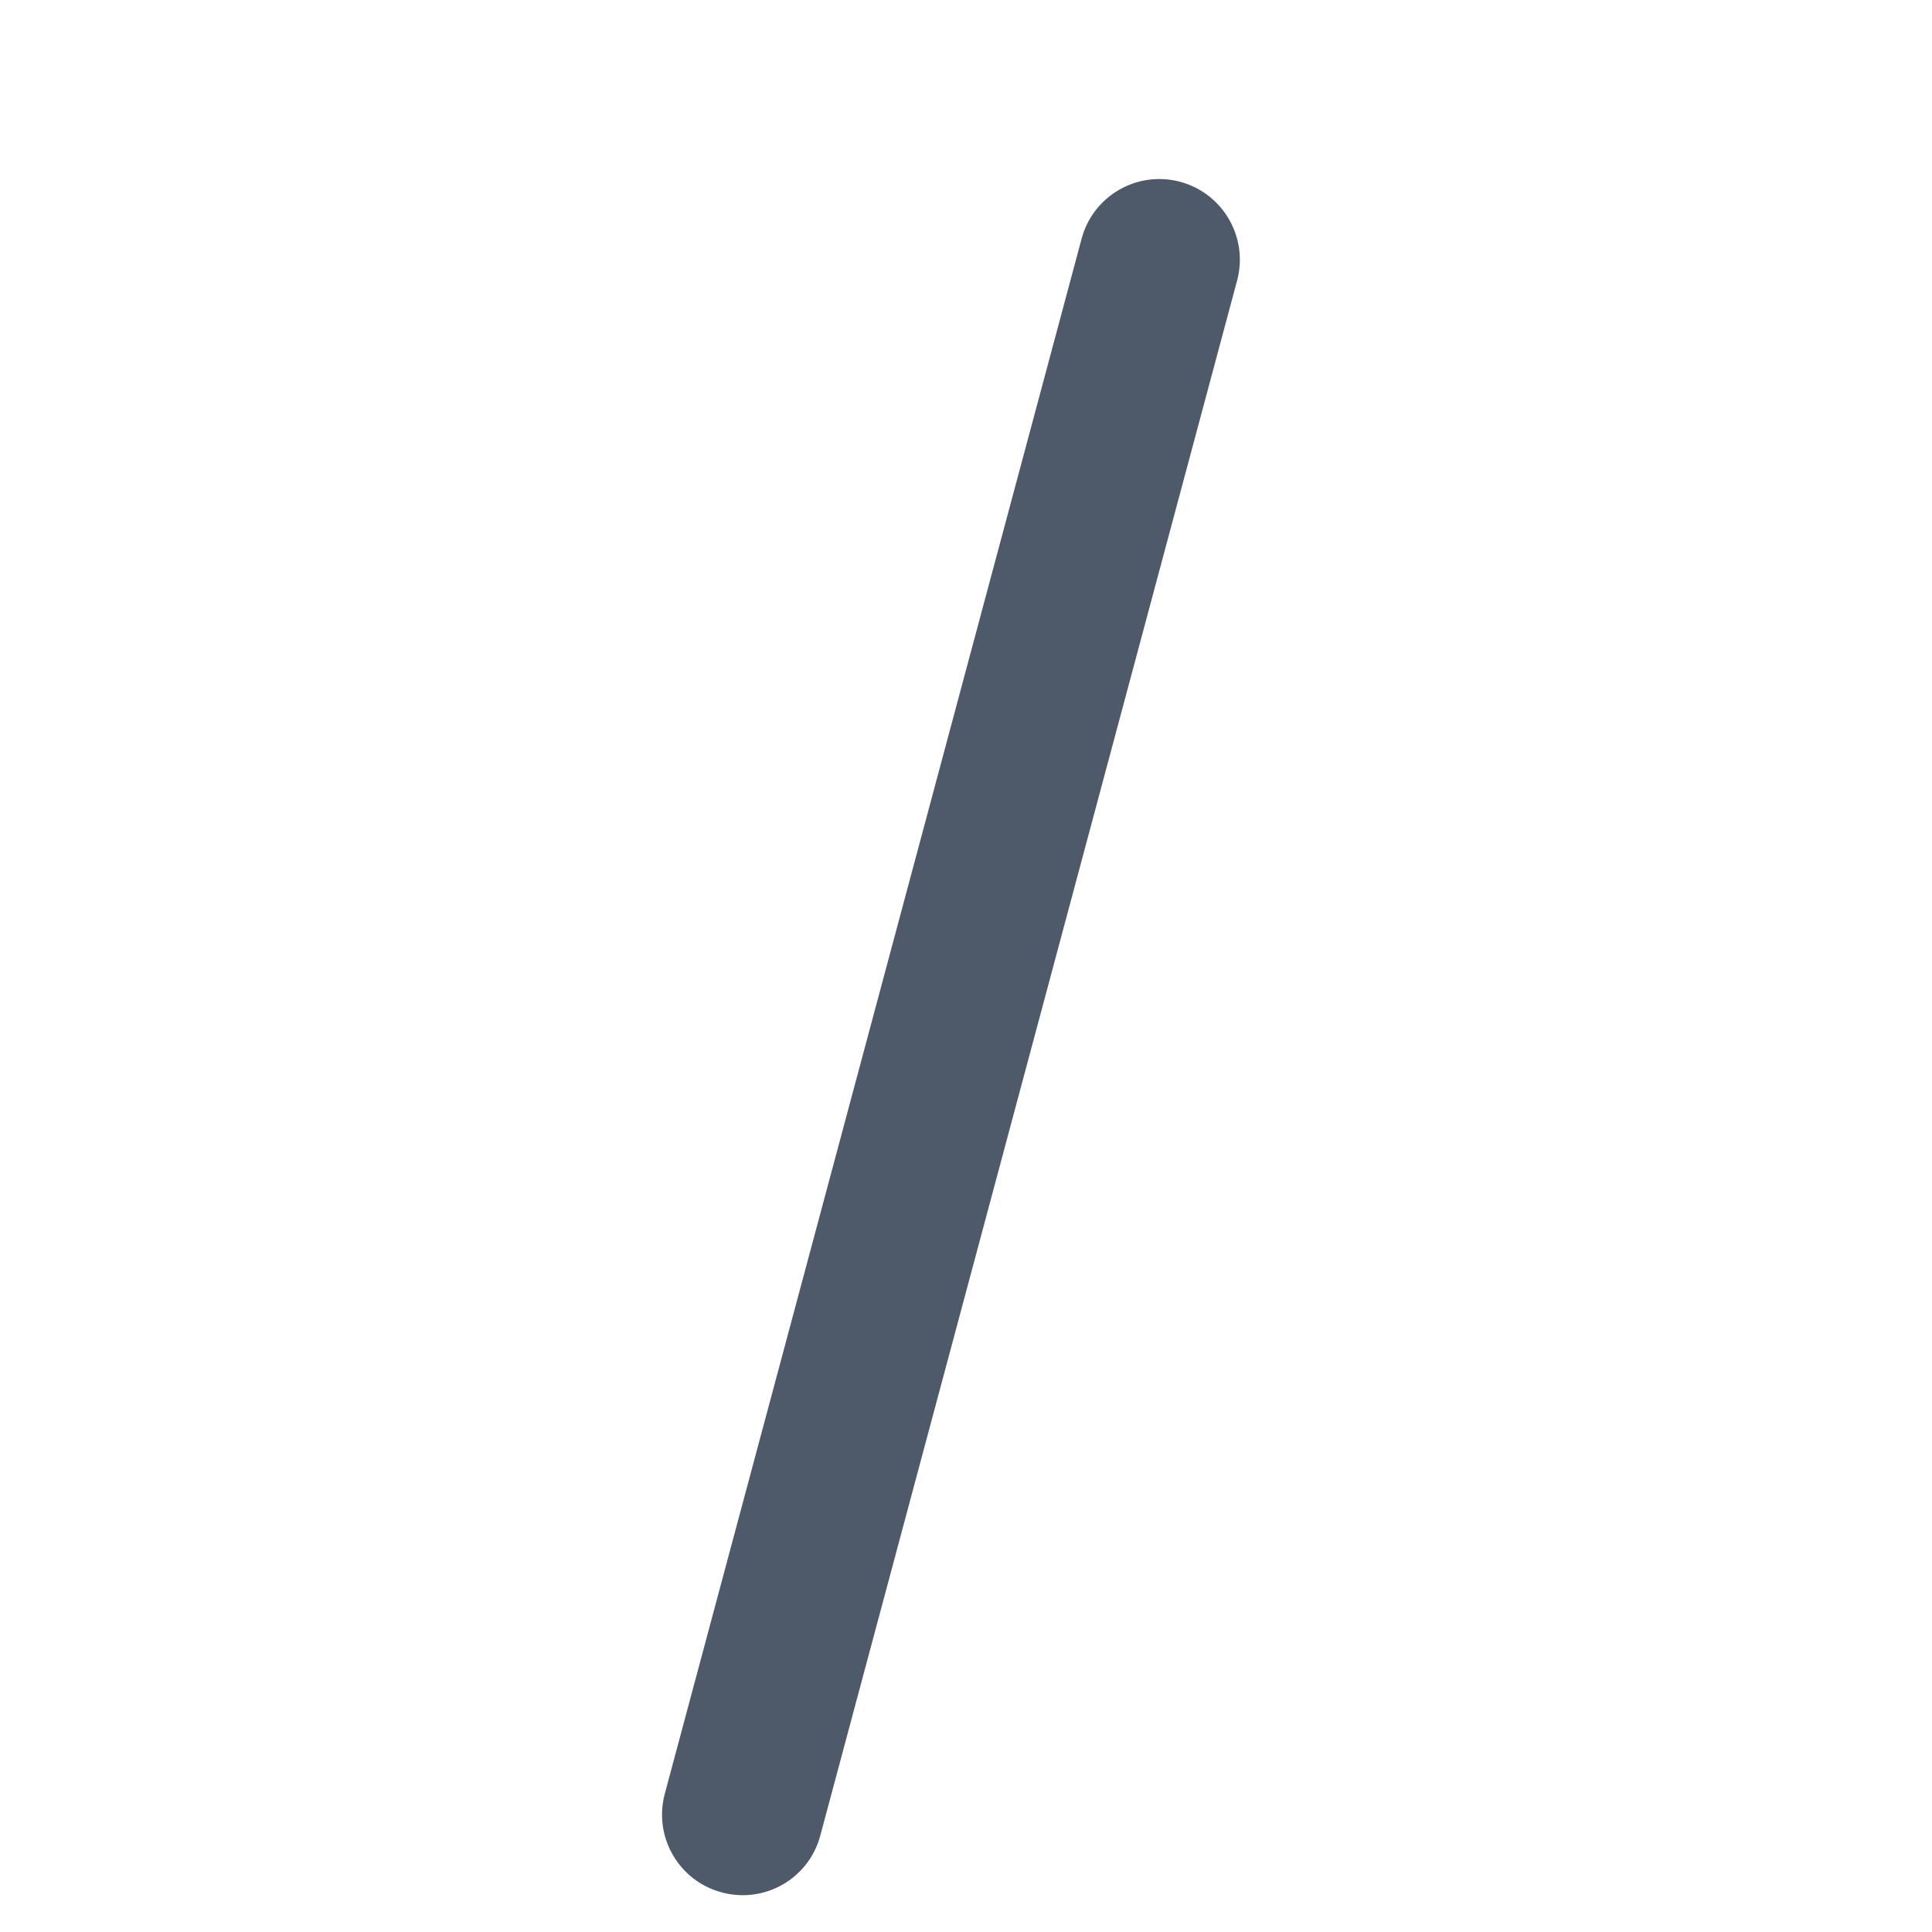 <svg width="12" height="12" viewBox="0 0 12 12" fill="none" xmlns="http://www.w3.org/2000/svg">
<g clip-path="url(#clip0)">
<path fill-rule="evenodd" clip-rule="evenodd" d="M4.129 11.142C4.058 11.409 4.216 11.683 4.483 11.754C4.75 11.826 5.024 11.668 5.095 11.401L7.684 1.742C7.755 1.475 7.597 1.201 7.33 1.129C7.063 1.058 6.789 1.216 6.718 1.483L4.129 11.142Z" fill="#4E5969"/>
</g>
<defs>
<clipPath id="clip0">
<rect width="12" height="12" fill="white"/>
</clipPath>
</defs>
</svg>
